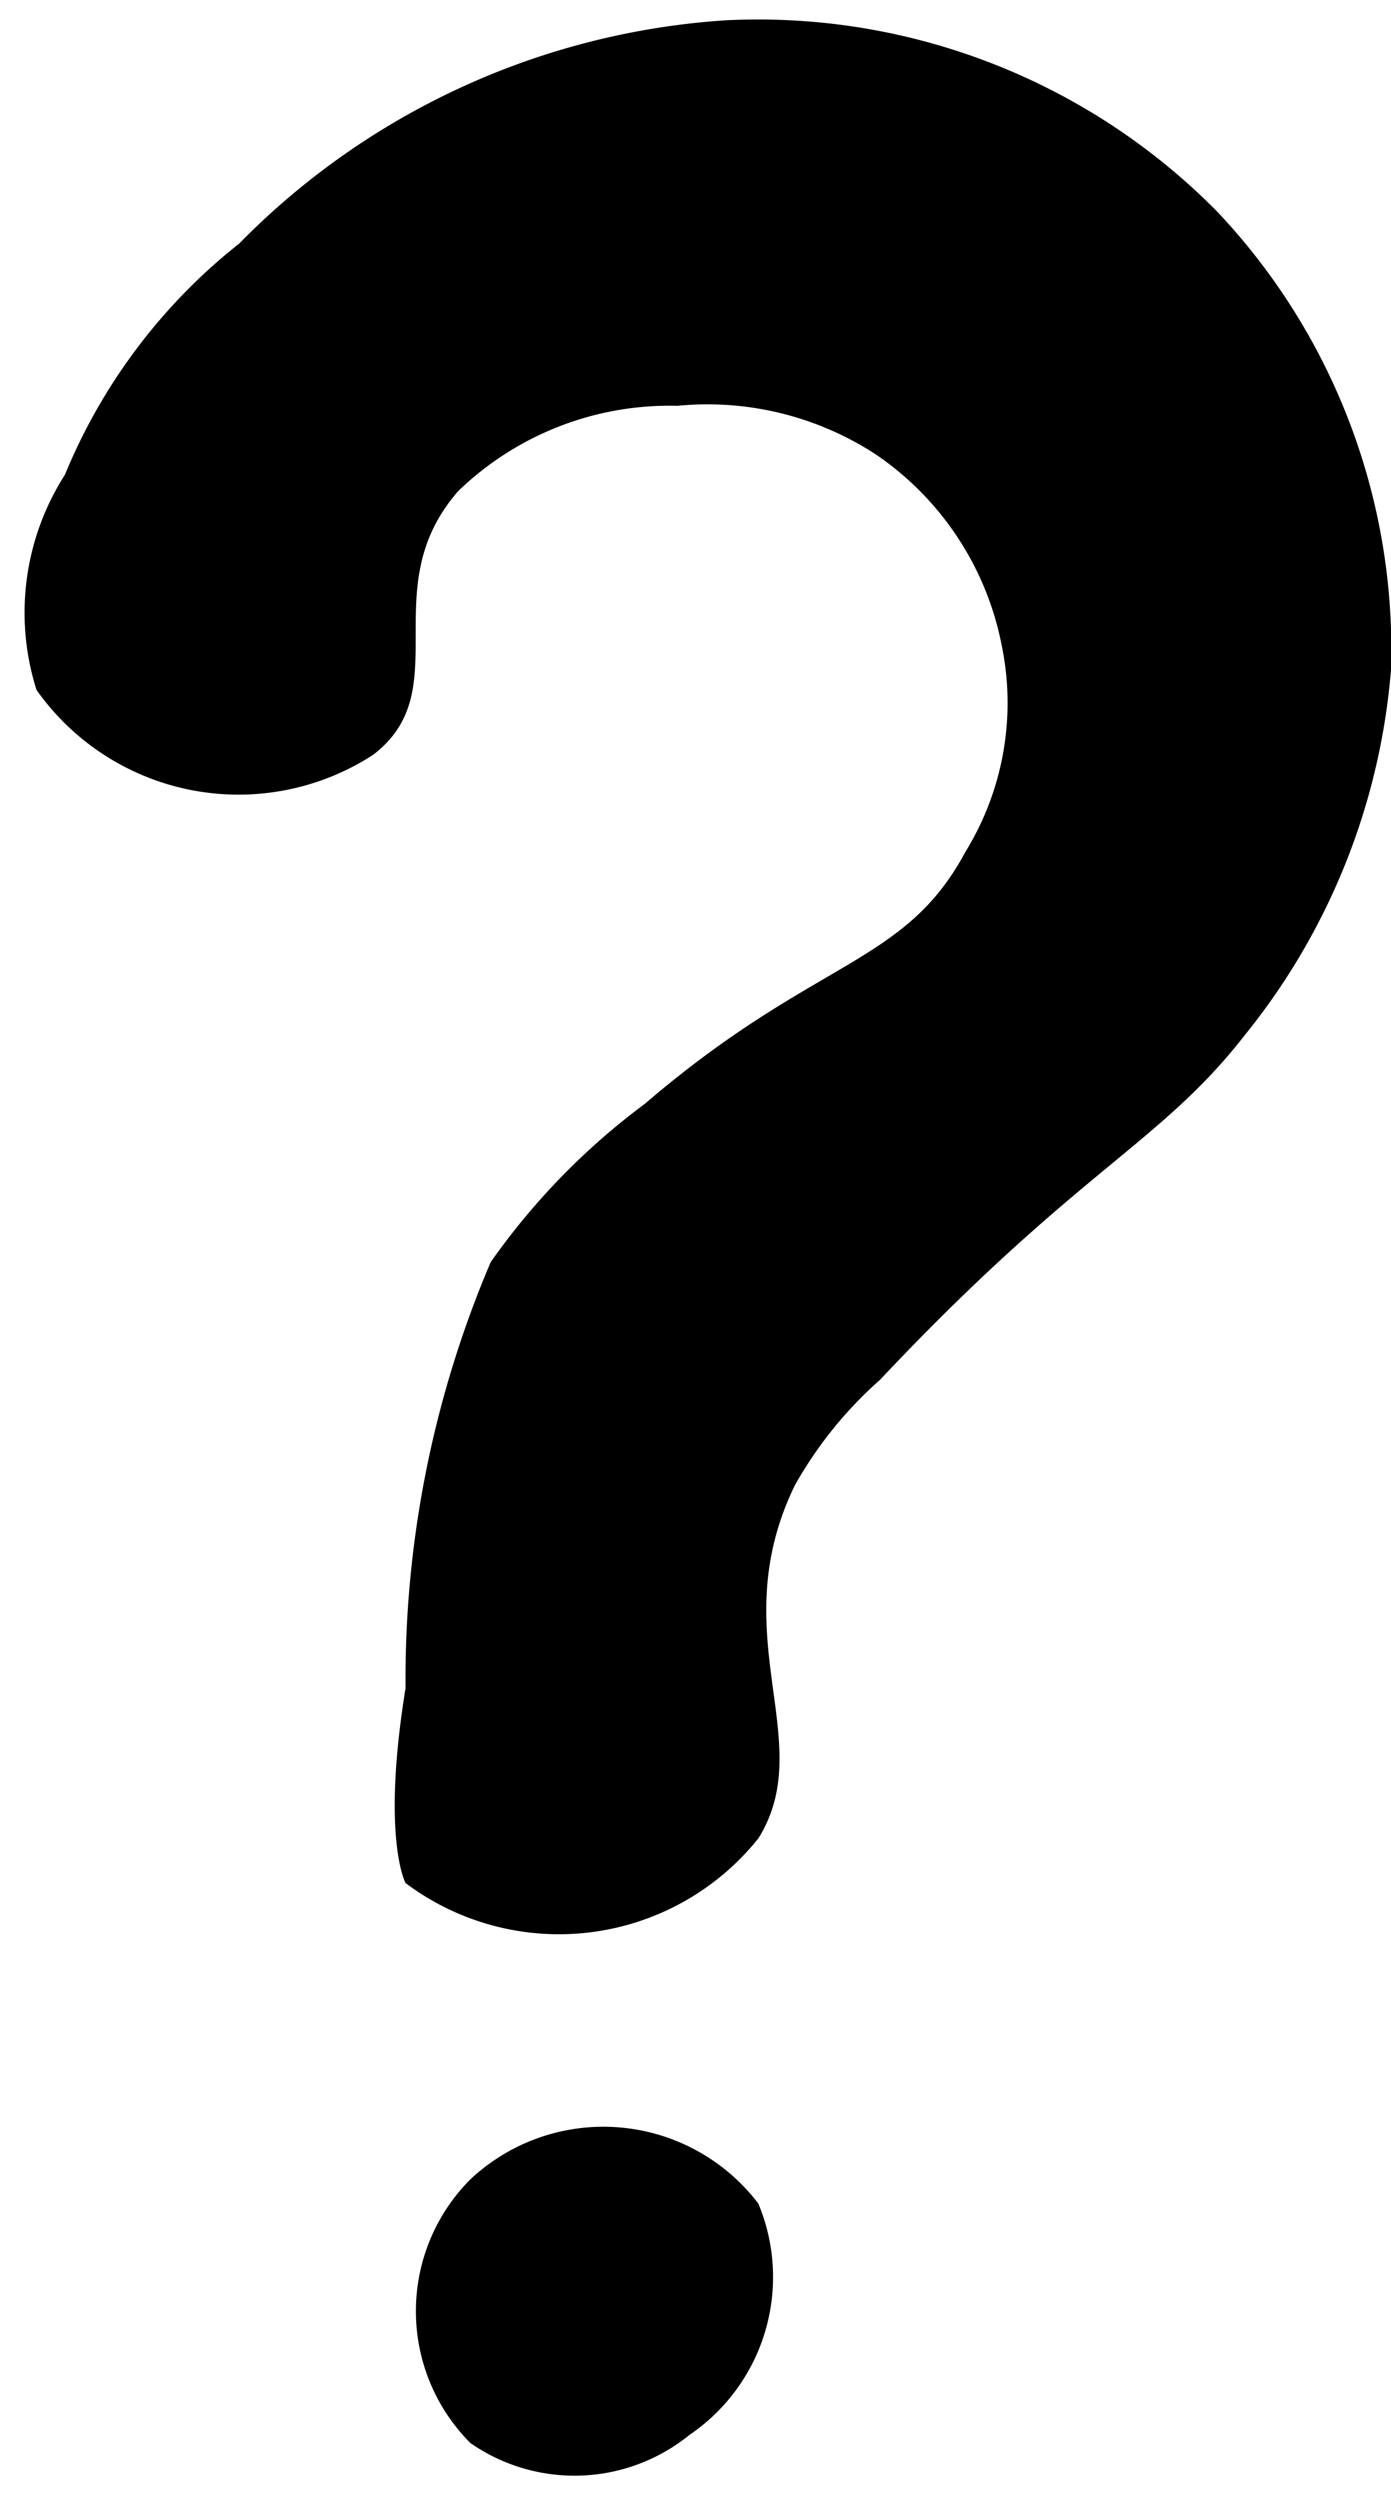 <svg xmlns="http://www.w3.org/2000/svg" viewBox="0 0 3.43 6.16">
  <g id="Layer_2" data-name="Layer 2">
    <g id="Layer_1-2" data-name="Layer 1">
      <path className="questionmark-cls-1"
        d="M.09,1.7a.63.63,0,0,1,.07-.53A1.41,1.41,0,0,1,.59.6,1.85,1.85,0,0,1,1.79.05,1.59,1.59,0,0,1,3,.52a1.57,1.57,0,0,1,.43,1.13,1.64,1.64,0,0,1-.36.9c-.21.27-.41.33-.9.85a1,1,0,0,0-.21.26c-.18.37.06.63-.09.87A.63.63,0,0,1,1,4.64s-.06-.11,0-.48a2.62,2.62,0,0,1,.21-1.05,1.71,1.71,0,0,1,.38-.39c.42-.36.64-.34.79-.62a.7.7,0,0,0,.09-.51.74.74,0,0,0-.31-.47A.76.76,0,0,0,1.67,1a.75.75,0,0,0-.54.21c-.21.24,0,.49-.21.65A.61.61,0,0,1,.09,1.7Z" />
      <path className="questionmark-cls-1"
        d="M1.16,5.37a.46.46,0,0,0,0,.65A.45.45,0,0,0,1.7,6a.47.47,0,0,0,.17-.57A.48.48,0,0,0,1.16,5.37Z" />
    </g>
  </g>
</svg>